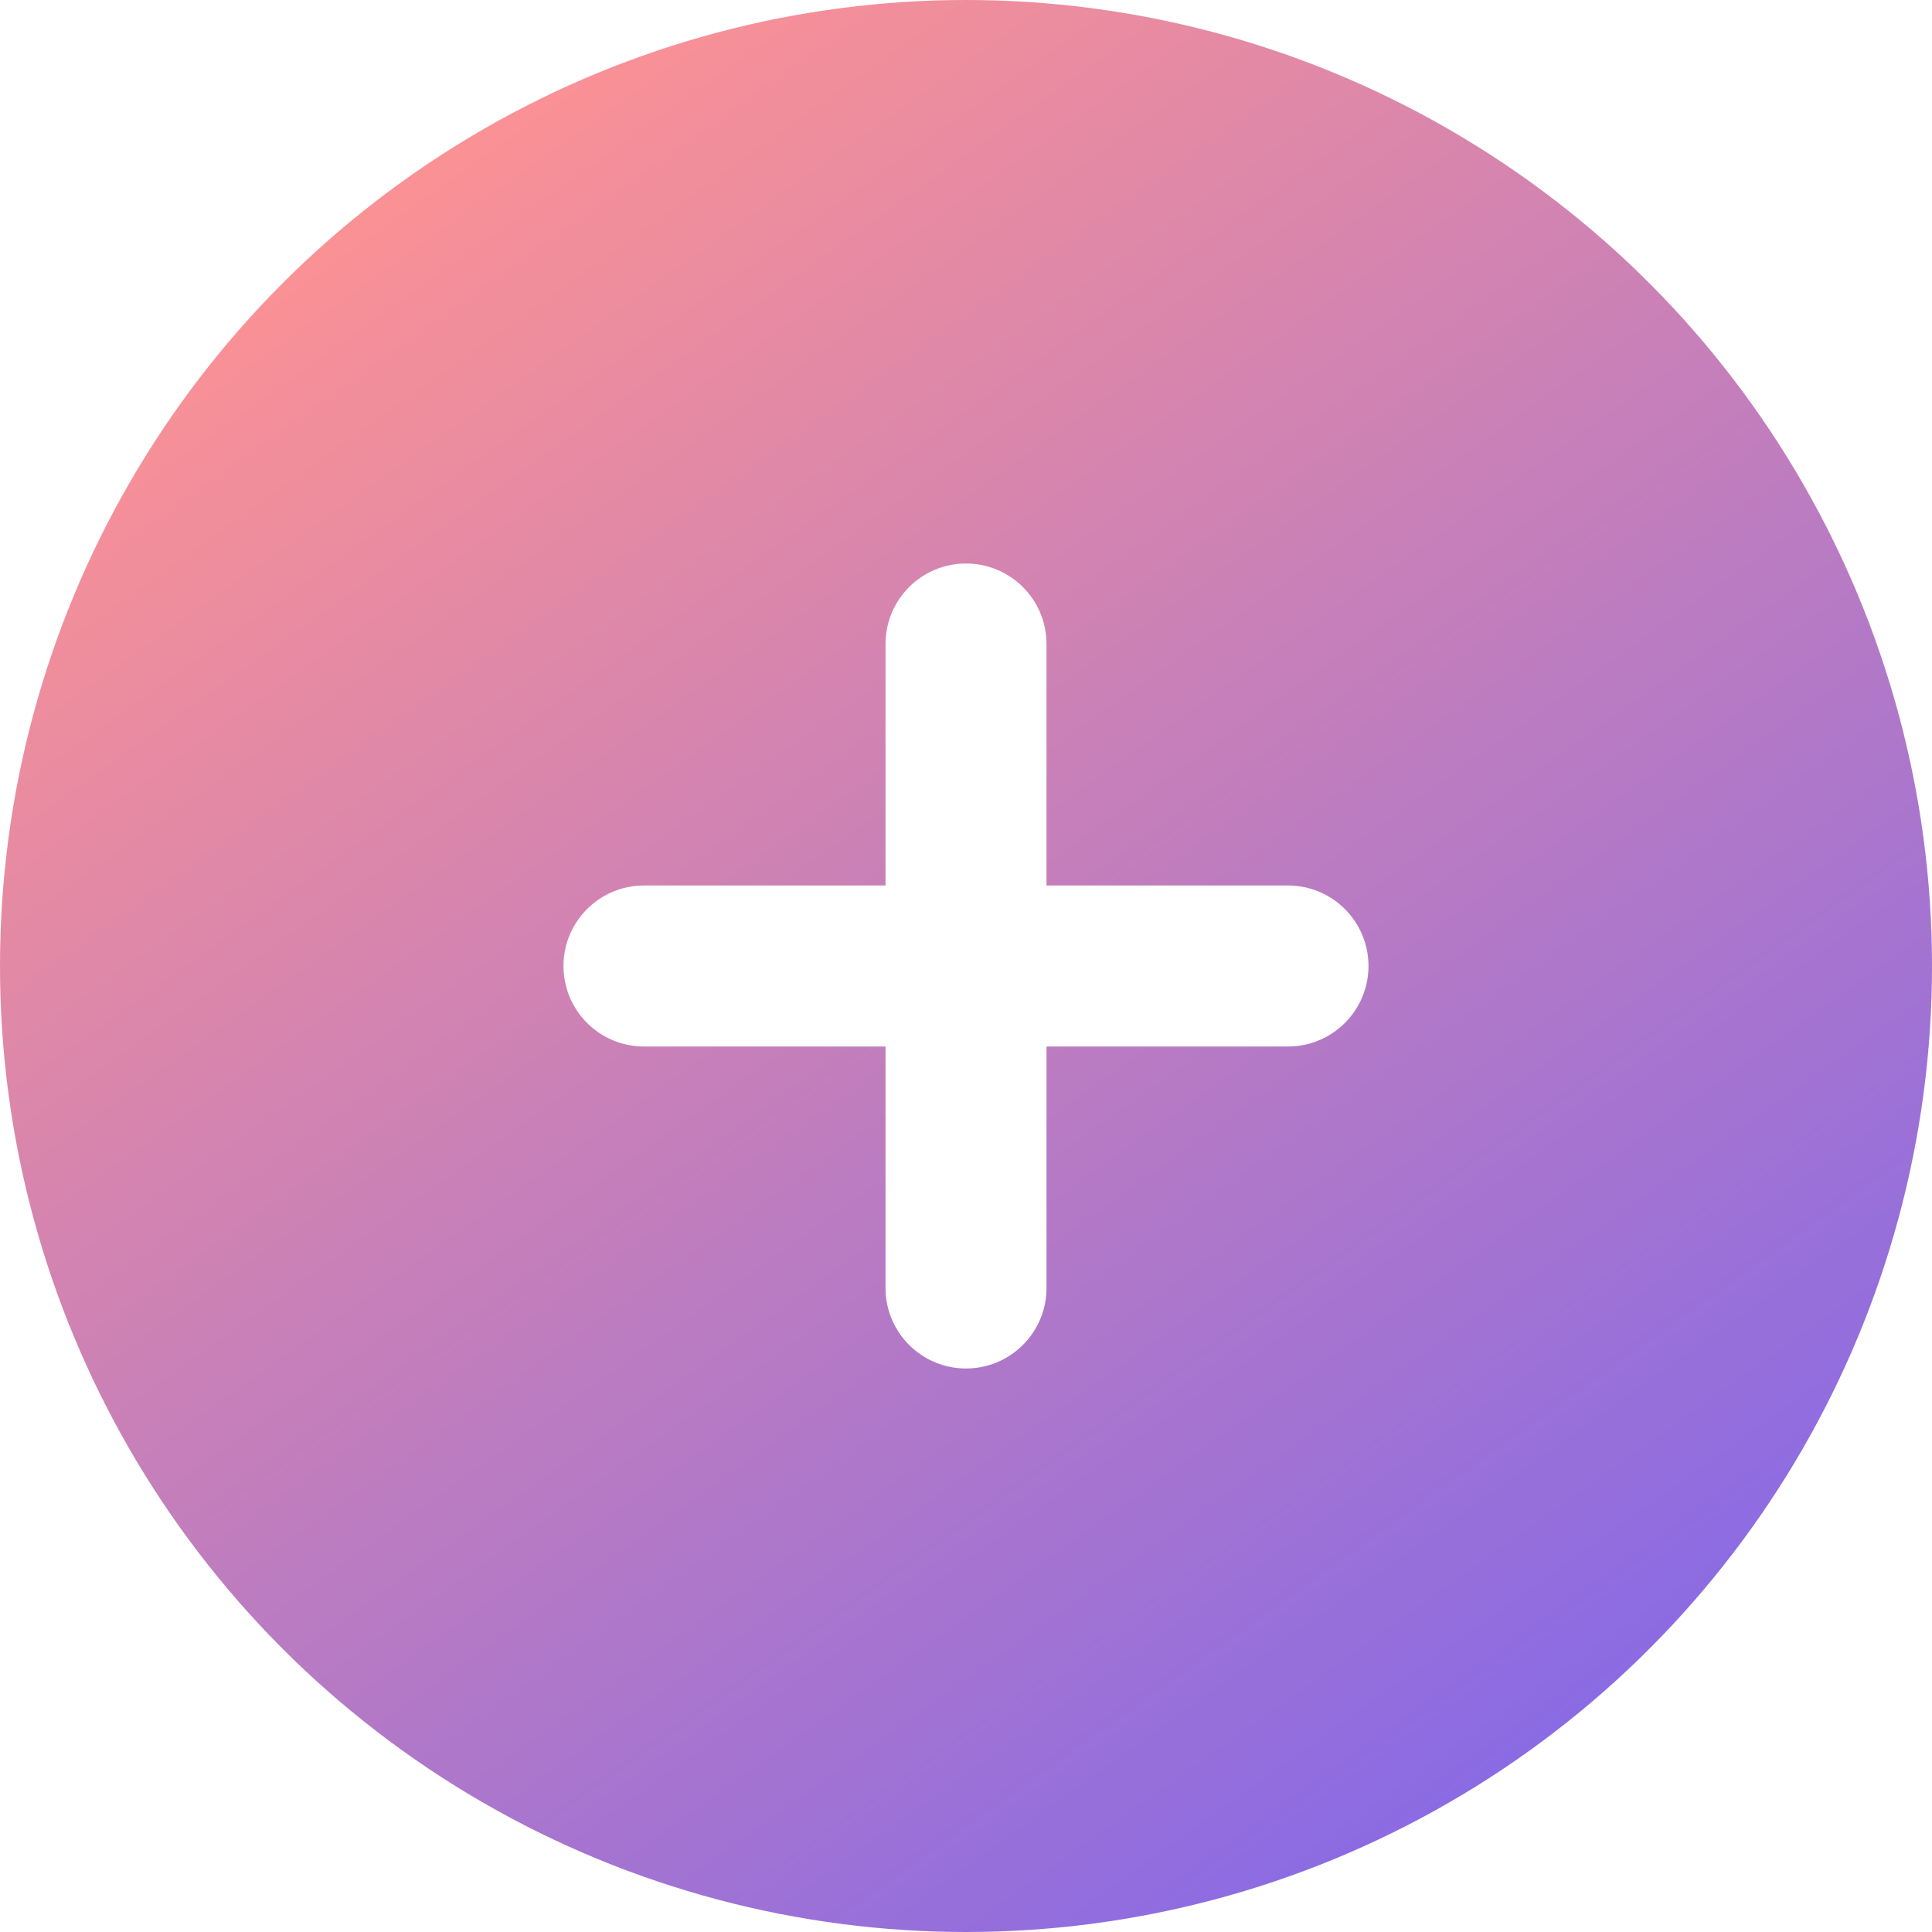<svg width="64" height="64" viewBox="0 0 64 64" fill="none" xmlns="http://www.w3.org/2000/svg">
<g filter="url(#filter0_ii_115_3698)">
<circle cx="32" cy="32" r="32" fill="url(#paint0_linear_115_3698)"/>
<path fill-rule="evenodd" clip-rule="evenodd" d="M32 18.667C30.527 18.667 29.334 19.861 29.334 21.333V29.333H21.333C19.86 29.333 18.666 30.527 18.666 32C18.666 33.473 19.86 34.667 21.333 34.667H29.334V42.667C29.334 44.139 30.527 45.333 32 45.333C33.473 45.333 34.667 44.139 34.667 42.667V34.667H42.666C44.139 34.667 45.333 33.473 45.333 32C45.333 30.527 44.139 29.333 42.666 29.333H34.667V21.333C34.667 19.861 33.473 18.667 32 18.667Z" fill="white"/>
</g>
<defs>
<filter id="filter0_ii_115_3698" x="-6" y="-4" width="76" height="72" filterUnits="userSpaceOnUse" color-interpolation-filters="sRGB">
<feFlood flood-opacity="0" result="BackgroundImageFix"/>
<feBlend mode="normal" in="SourceGraphic" in2="BackgroundImageFix" result="shape"/>
<feColorMatrix in="SourceAlpha" type="matrix" values="0 0 0 0 0 0 0 0 0 0 0 0 0 0 0 0 0 0 127 0" result="hardAlpha"/>
<feOffset dx="-6" dy="-4"/>
<feGaussianBlur stdDeviation="4"/>
<feComposite in2="hardAlpha" operator="arithmetic" k2="-1" k3="1"/>
<feColorMatrix type="matrix" values="0 0 0 0 0.498 0 0 0 0 0.498 0 0 0 0 0.498 0 0 0 0.25 0"/>
<feBlend mode="normal" in2="shape" result="effect1_innerShadow_115_3698"/>
<feColorMatrix in="SourceAlpha" type="matrix" values="0 0 0 0 0 0 0 0 0 0 0 0 0 0 0 0 0 0 127 0" result="hardAlpha"/>
<feOffset dx="6" dy="4"/>
<feGaussianBlur stdDeviation="4"/>
<feComposite in2="hardAlpha" operator="arithmetic" k2="-1" k3="1"/>
<feColorMatrix type="matrix" values="0 0 0 0 0.984 0 0 0 0 0.961 0 0 0 0 0.961 0 0 0 0.25 0"/>
<feBlend mode="normal" in2="effect1_innerShadow_115_3698" result="effect2_innerShadow_115_3698"/>
</filter>
<linearGradient id="paint0_linear_115_3698" x1="12" y1="7" x2="49" y2="59" gradientUnits="userSpaceOnUse">
<stop stop-color="#FA9195"/>
<stop offset="1" stop-color="#8B6BE3"/>
</linearGradient>
</defs>
</svg>
